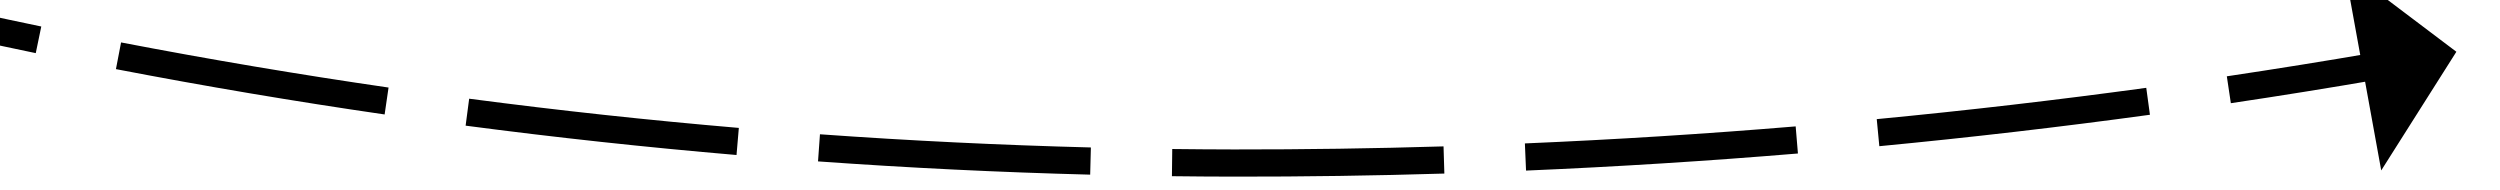 ﻿<?xml version="1.0" encoding="utf-8"?>
<svg version="1.1" xmlns:xlink="http://www.w3.org/1999/xlink" width="184px" height="14px" viewBox="746 604  184 14" xmlns="http://www.w3.org/2000/svg">
  <g transform="matrix(0.921 0.391 -0.391 0.921 305.354 -278.861 )">
    <path d="M 624.649 647.229  C 618.022 646.637  611.408 645.911  604.81 645.05  L 604.551 647.034  C 611.176 647.898  617.817 648.627  624.471 649.221  L 624.649 647.229  Z M 650.542 648.853  C 643.893 648.612  637.25 648.236  630.616 647.725  L 630.462 649.719  C 637.123 650.232  643.794 650.61  650.47 650.852  L 650.542 648.853  Z M 676.482 649.095  C 673.963 649.143  671.443 649.17  668.923 649.175  C 664.791 649.18  660.659 649.133  656.527 649.034  L 656.479 651.033  C 660.628 651.133  664.777 651.18  668.927 651.175  C 671.458 651.17  673.99 651.143  676.521 651.095  L 676.482 649.095  Z M 702.388 647.829  C 695.757 648.35  689.115 648.72  682.467 648.939  L 682.532 650.938  C 689.211 650.718  695.883 650.346  702.545 649.823  L 702.388 647.829  Z M 728.174 645.031  C 721.585 645.944  714.976 646.707  708.353 647.319  L 708.537 649.31  C 715.191 648.696  721.83 647.93  728.449 647.012  L 728.174 645.031  Z M 753.749 640.712  C 747.226 642.014  740.674 643.166  734.098 644.169  L 734.399 646.146  C 741.005 645.139  747.587 643.981  754.14 642.674  L 753.749 640.712  Z M 779.017 634.863  C 772.584 636.555  766.113 638.1  759.609 639.497  L 760.029 641.452  C 766.563 640.049  773.063 638.497  779.525 636.798  L 779.017 634.863  Z M 803.895 627.527  C 797.573 629.597  791.205 631.522  784.796 633.301  L 785.331 635.228  C 791.769 633.441  798.166 631.507  804.517 629.428  L 803.895 627.527  Z M 828.294 618.731  C 822.106 621.171  815.864 623.47  809.571 625.626  L 810.219 627.518  C 816.54 625.352  822.812 623.043  829.028 620.592  L 828.294 618.731  Z M 852.141 608.521  C 847.472 610.672  842.77 612.75  838.036 614.754  C 836.643 615.342  835.247 615.923  833.848 616.497  L 834.607 618.347  C 836.013 617.771  837.415 617.187  838.814 616.596  C 843.568 614.584  848.29 612.498  852.978 610.337  L 852.141 608.521  Z M 875.409 597.045  C 869.522 600.145  863.572 603.124  857.564 605.982  L 858.423 607.788  C 864.456 604.919  870.43 601.927  876.341 598.815  L 875.409 597.045  Z M 898.039 584.356  C 892.323 587.762  886.539 591.052  880.69 594.223  L 881.643 595.981  C 887.516 592.797  893.324 589.494  899.062 586.074  L 898.039 584.356  Z M 598.878 644.24  C 592.291 643.299  585.724 642.224  579.182 641.017  L 578.818 642.983  C 585.388 644.196  591.981 645.275  598.595 646.22  L 598.878 644.24  Z M 912.423 575.444  C 909.358 577.417  906.271 579.355  903.163 581.26  L 904.208 582.965  C 907.336 581.049  910.442 579.098  913.526 577.112  L 912.423 575.444  Z M 916.323 583.195  L 918 573  L 907.977 570.492  L 916.323 583.195  Z " fill-rule="nonzero" fill="#000000" stroke="none" />
  </g>
</svg>